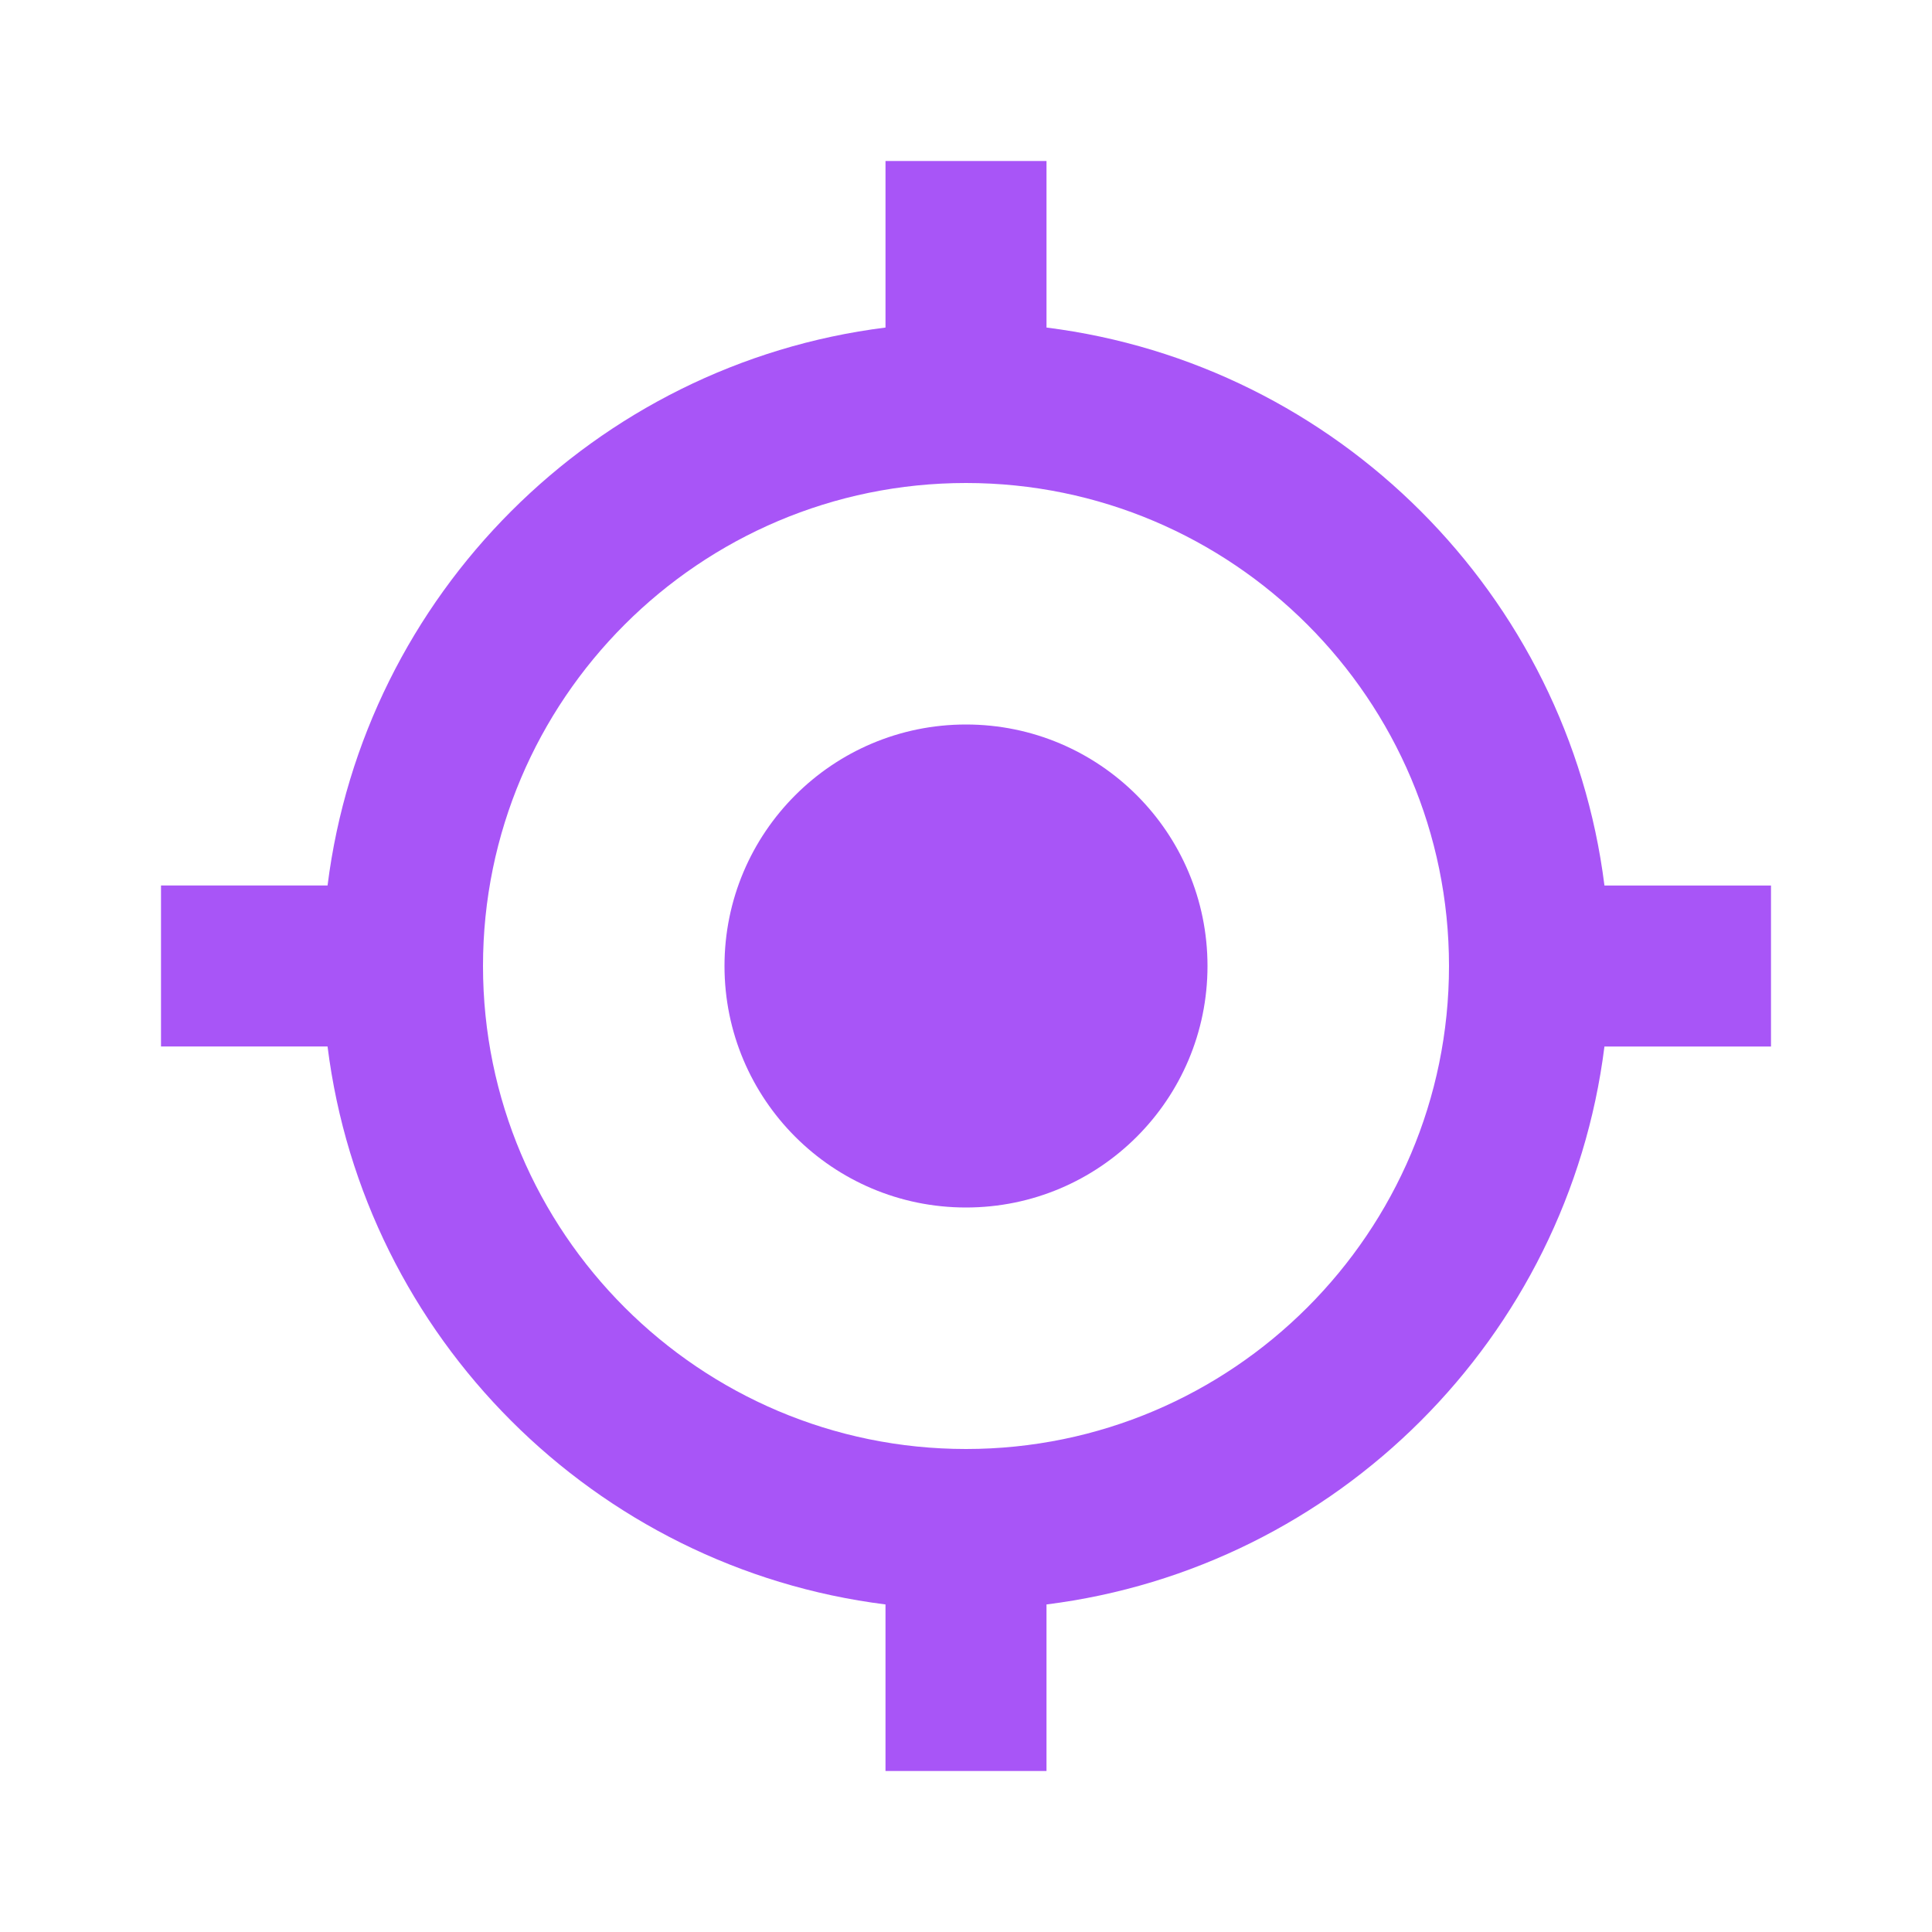 <svg xmlns="http://www.w3.org/2000/svg" width="24" height="24" viewBox="0 0 24 24" class="css-4tyrgf"><circle cx="12" cy="12" r="3" fill ="#a855f7"></circle><path d="M13,4.069V2h-2v2.069C7.389,4.522,4.522,7.389,4.069,11H2v2h2.069c0.453,3.611,3.319,6.478,6.931,6.931V22h2v-2.069 c3.611-0.453,6.478-3.319,6.931-6.931H22v-2h-2.069C19.478,7.389,16.611,4.522,13,4.069z M12,18c-3.309,0-6-2.691-6-6s2.691-6,6-6 s6,2.691,6,6S15.309,18,12,18z" fill ="#a855f7"></path></svg>